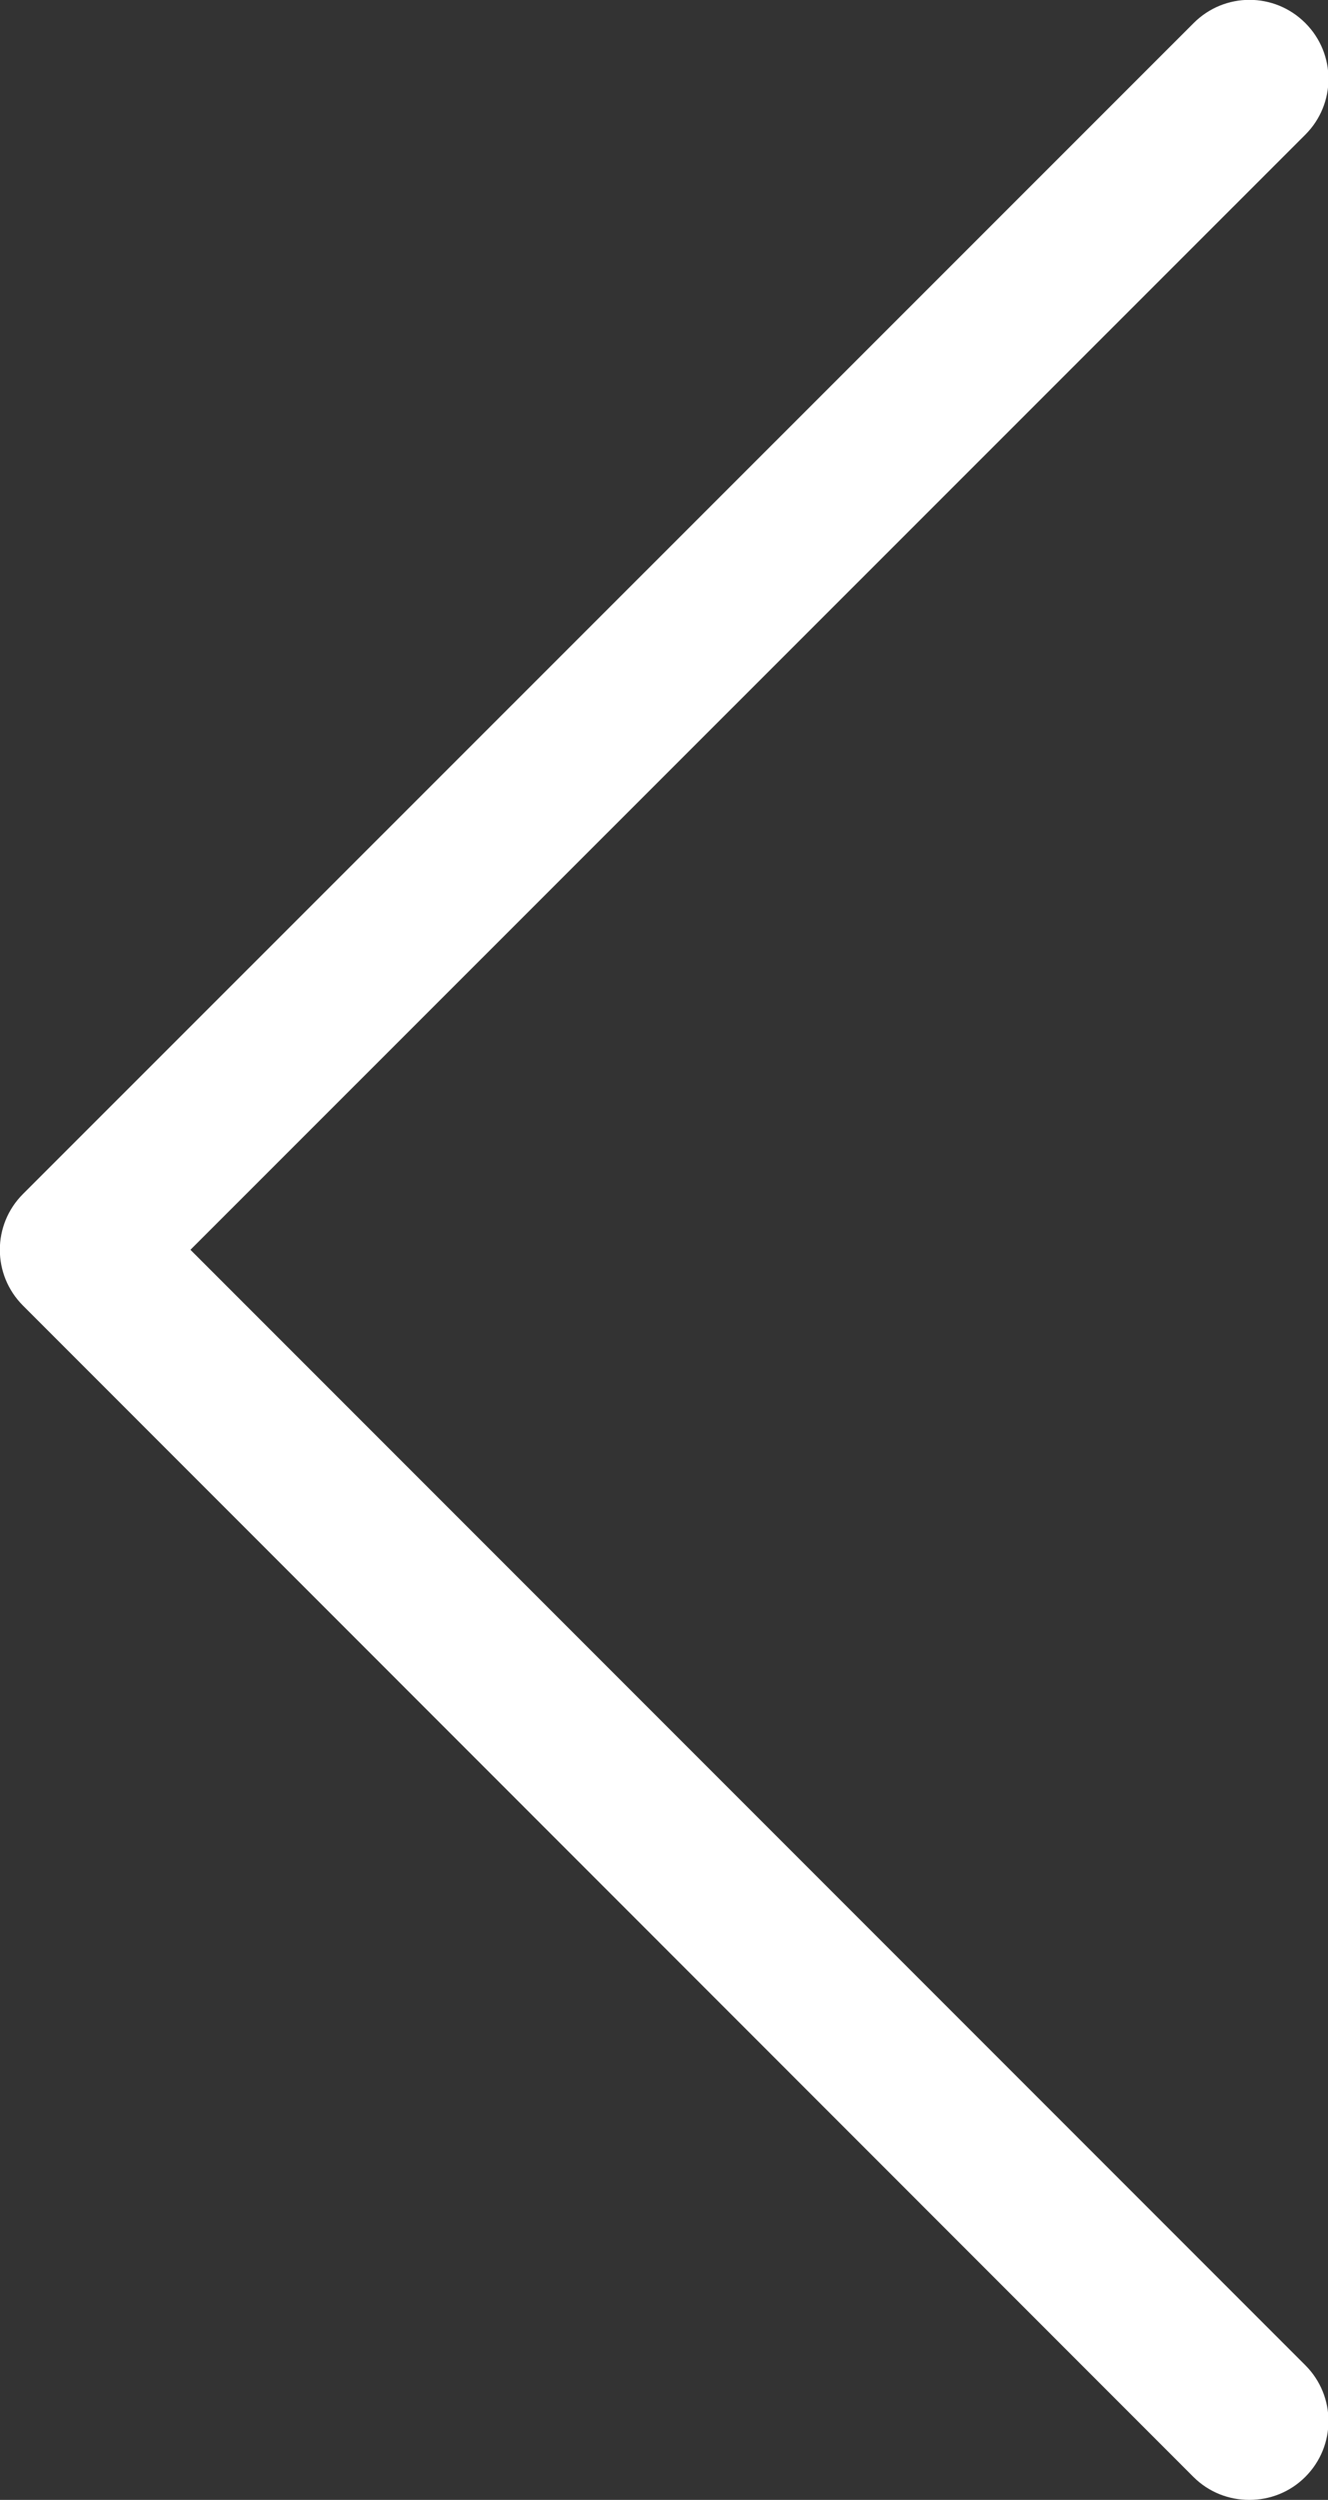 <?xml version="1.0" encoding="UTF-8"?>
<svg id="_Слой_2" data-name="Слой 2" xmlns="http://www.w3.org/2000/svg" viewBox="0 0 42.12 79.25">
  <rect x="0" y="0" width="42.12" height="79.25" fill="#333333" stroke="none"/>
  <defs>
    <style>
      .cls-1 {
        fill: #fff;
      }
    </style>
  </defs>
  <g id="_Слой_1-2" data-name="Слой 1">
    <path class="cls-1" d="m39.62,79.25c-.64,0-1.28-.24-1.77-.73L.73,41.39c-.98-.98-.98-2.56,0-3.54L37.86.73c.98-.98,2.56-.98,3.54,0s.98,2.56,0,3.54L6.04,39.62l35.36,35.36c.98.98.98,2.56,0,3.54-.49.49-1.13.73-1.77.73Z"/>
  </g>
</svg>